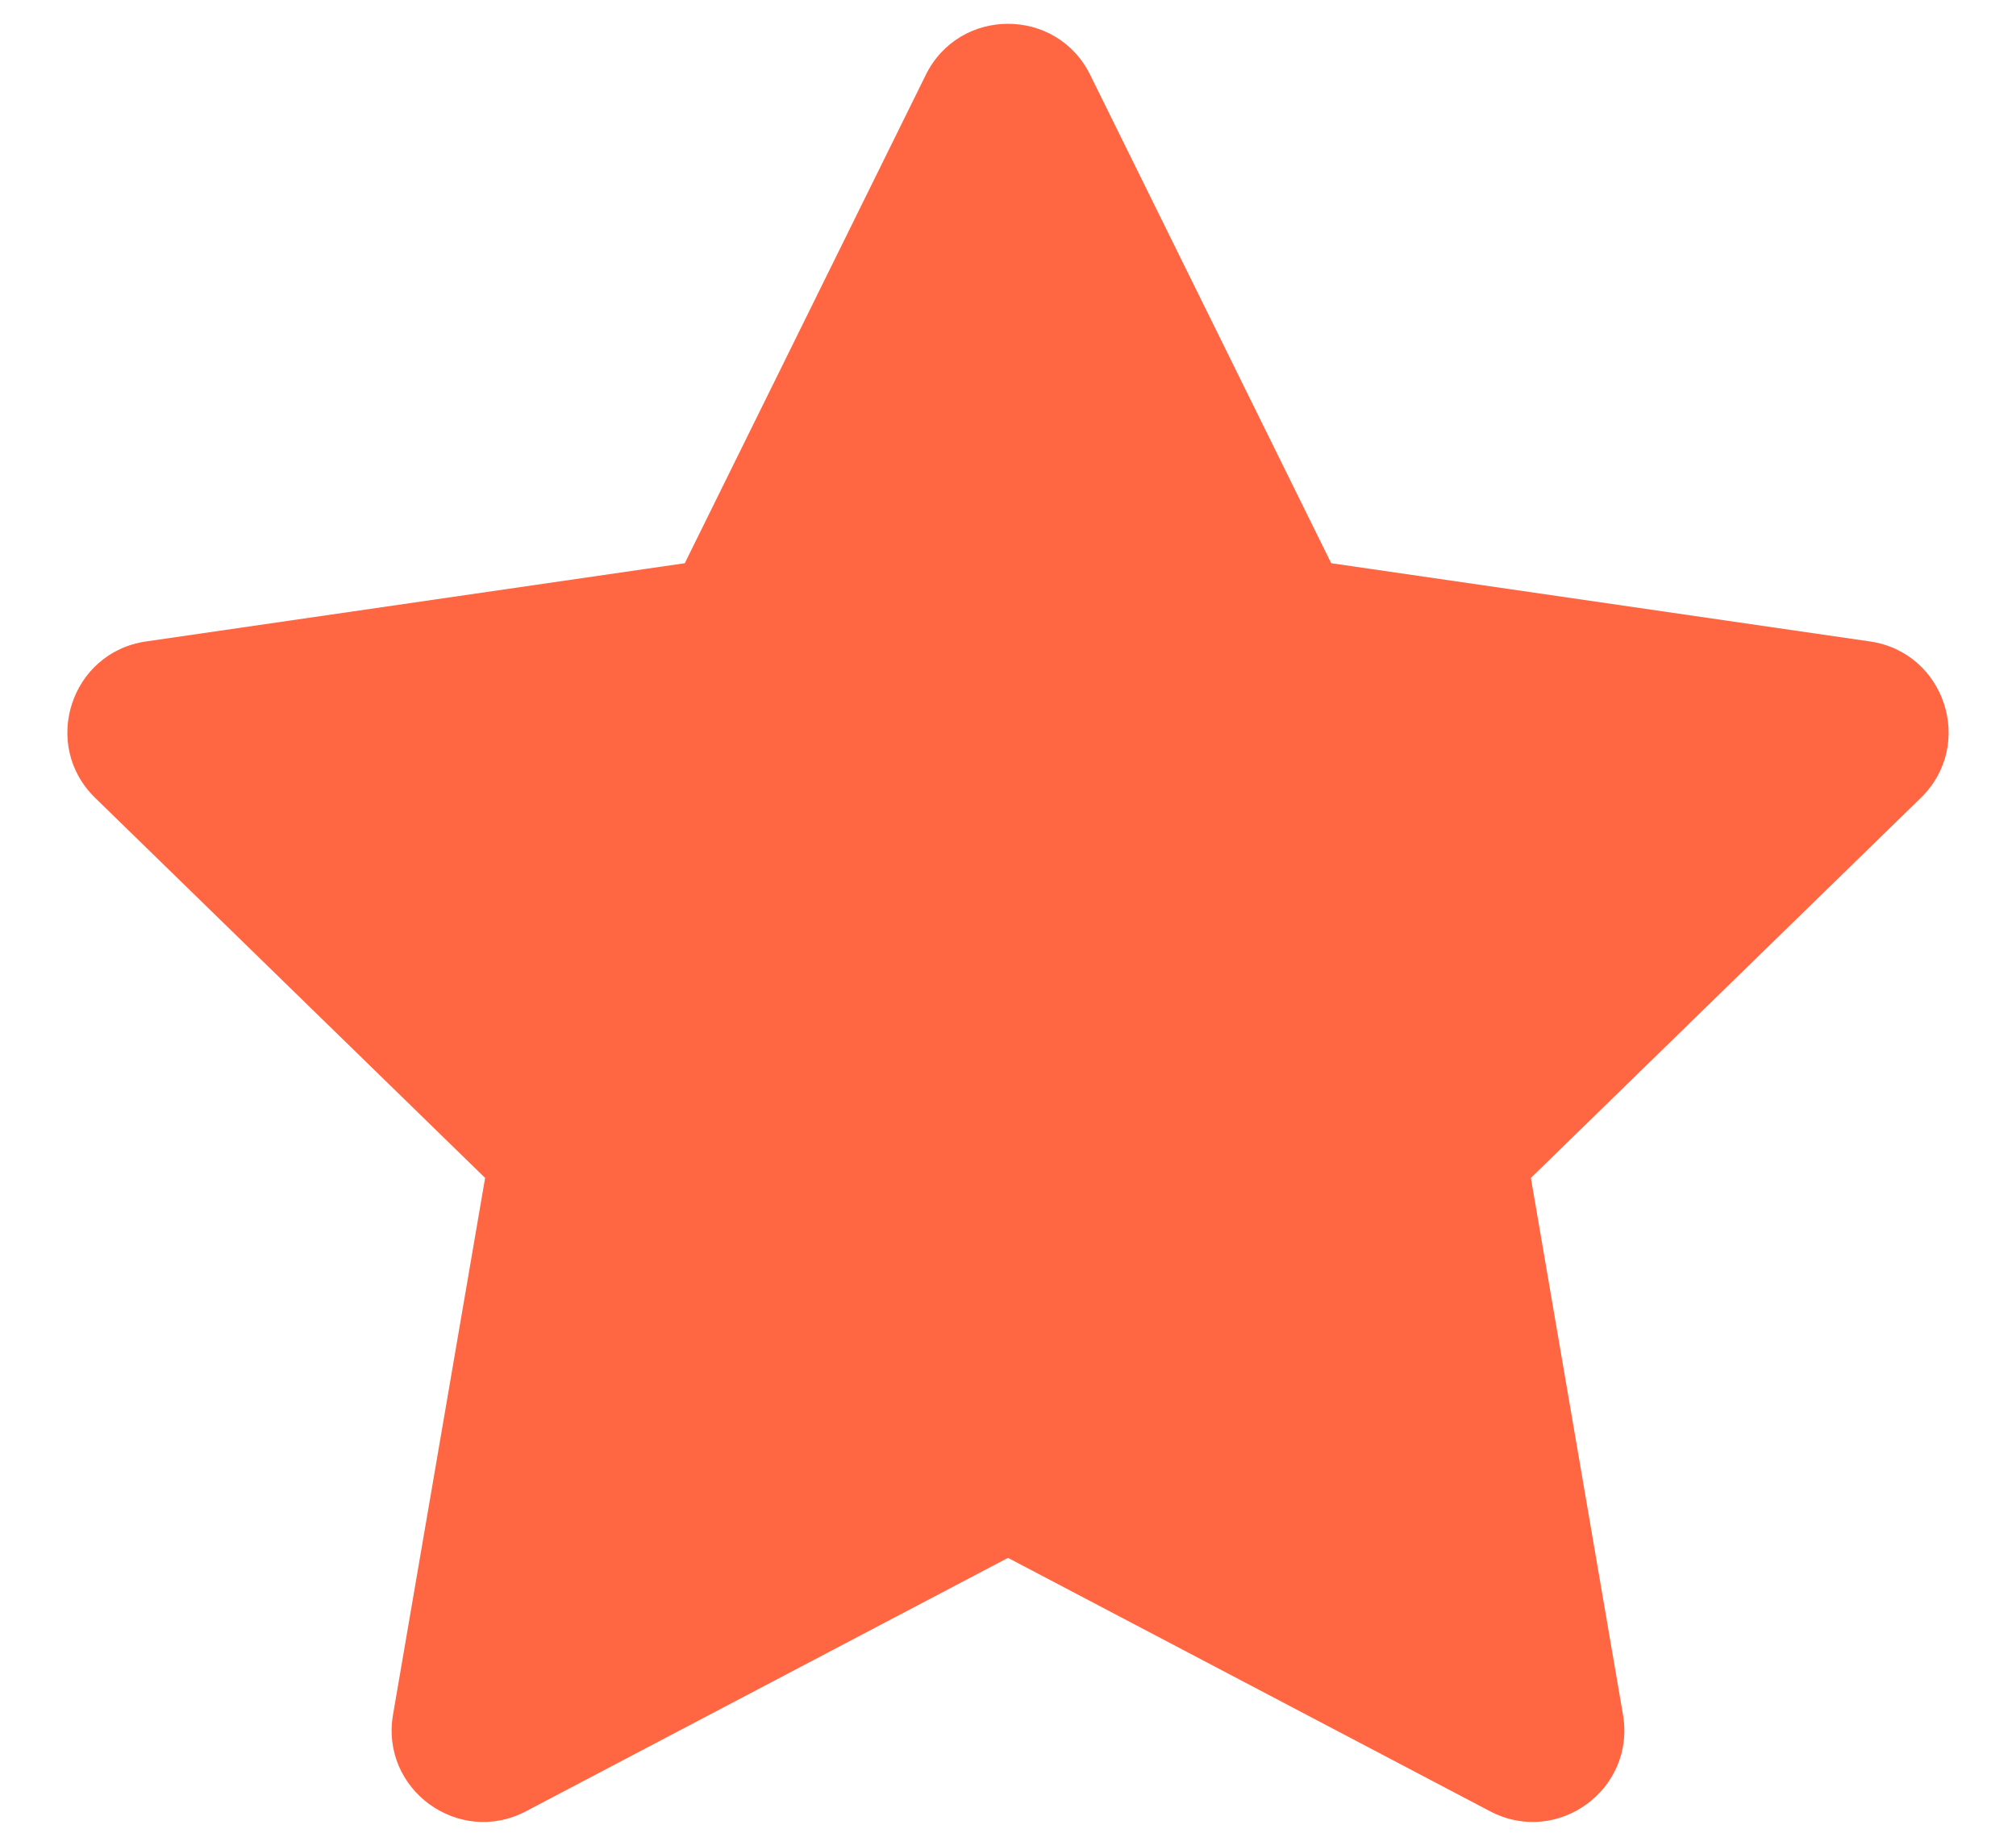 <svg width="22" height="20" viewBox="0 0 22 20" fill="none" xmlns="http://www.w3.org/2000/svg">
<path fill-rule="evenodd" clip-rule="evenodd" d="M11 17L5.74 19.765C5.006 20.151 4.149 19.528 4.289 18.711L5.294 12.854L1.038 8.706C0.445 8.128 0.772 7.12 1.592 7L7.473 6.146L10.103 0.817C10.47 0.074 11.53 0.074 11.897 0.817L14.527 6.146L20.407 7C21.228 7.12 21.555 8.128 20.962 8.706L16.706 12.854L17.711 18.711C17.851 19.528 16.994 20.151 16.26 19.765L11 17Z" fill="#FF6641"/>
</svg>
